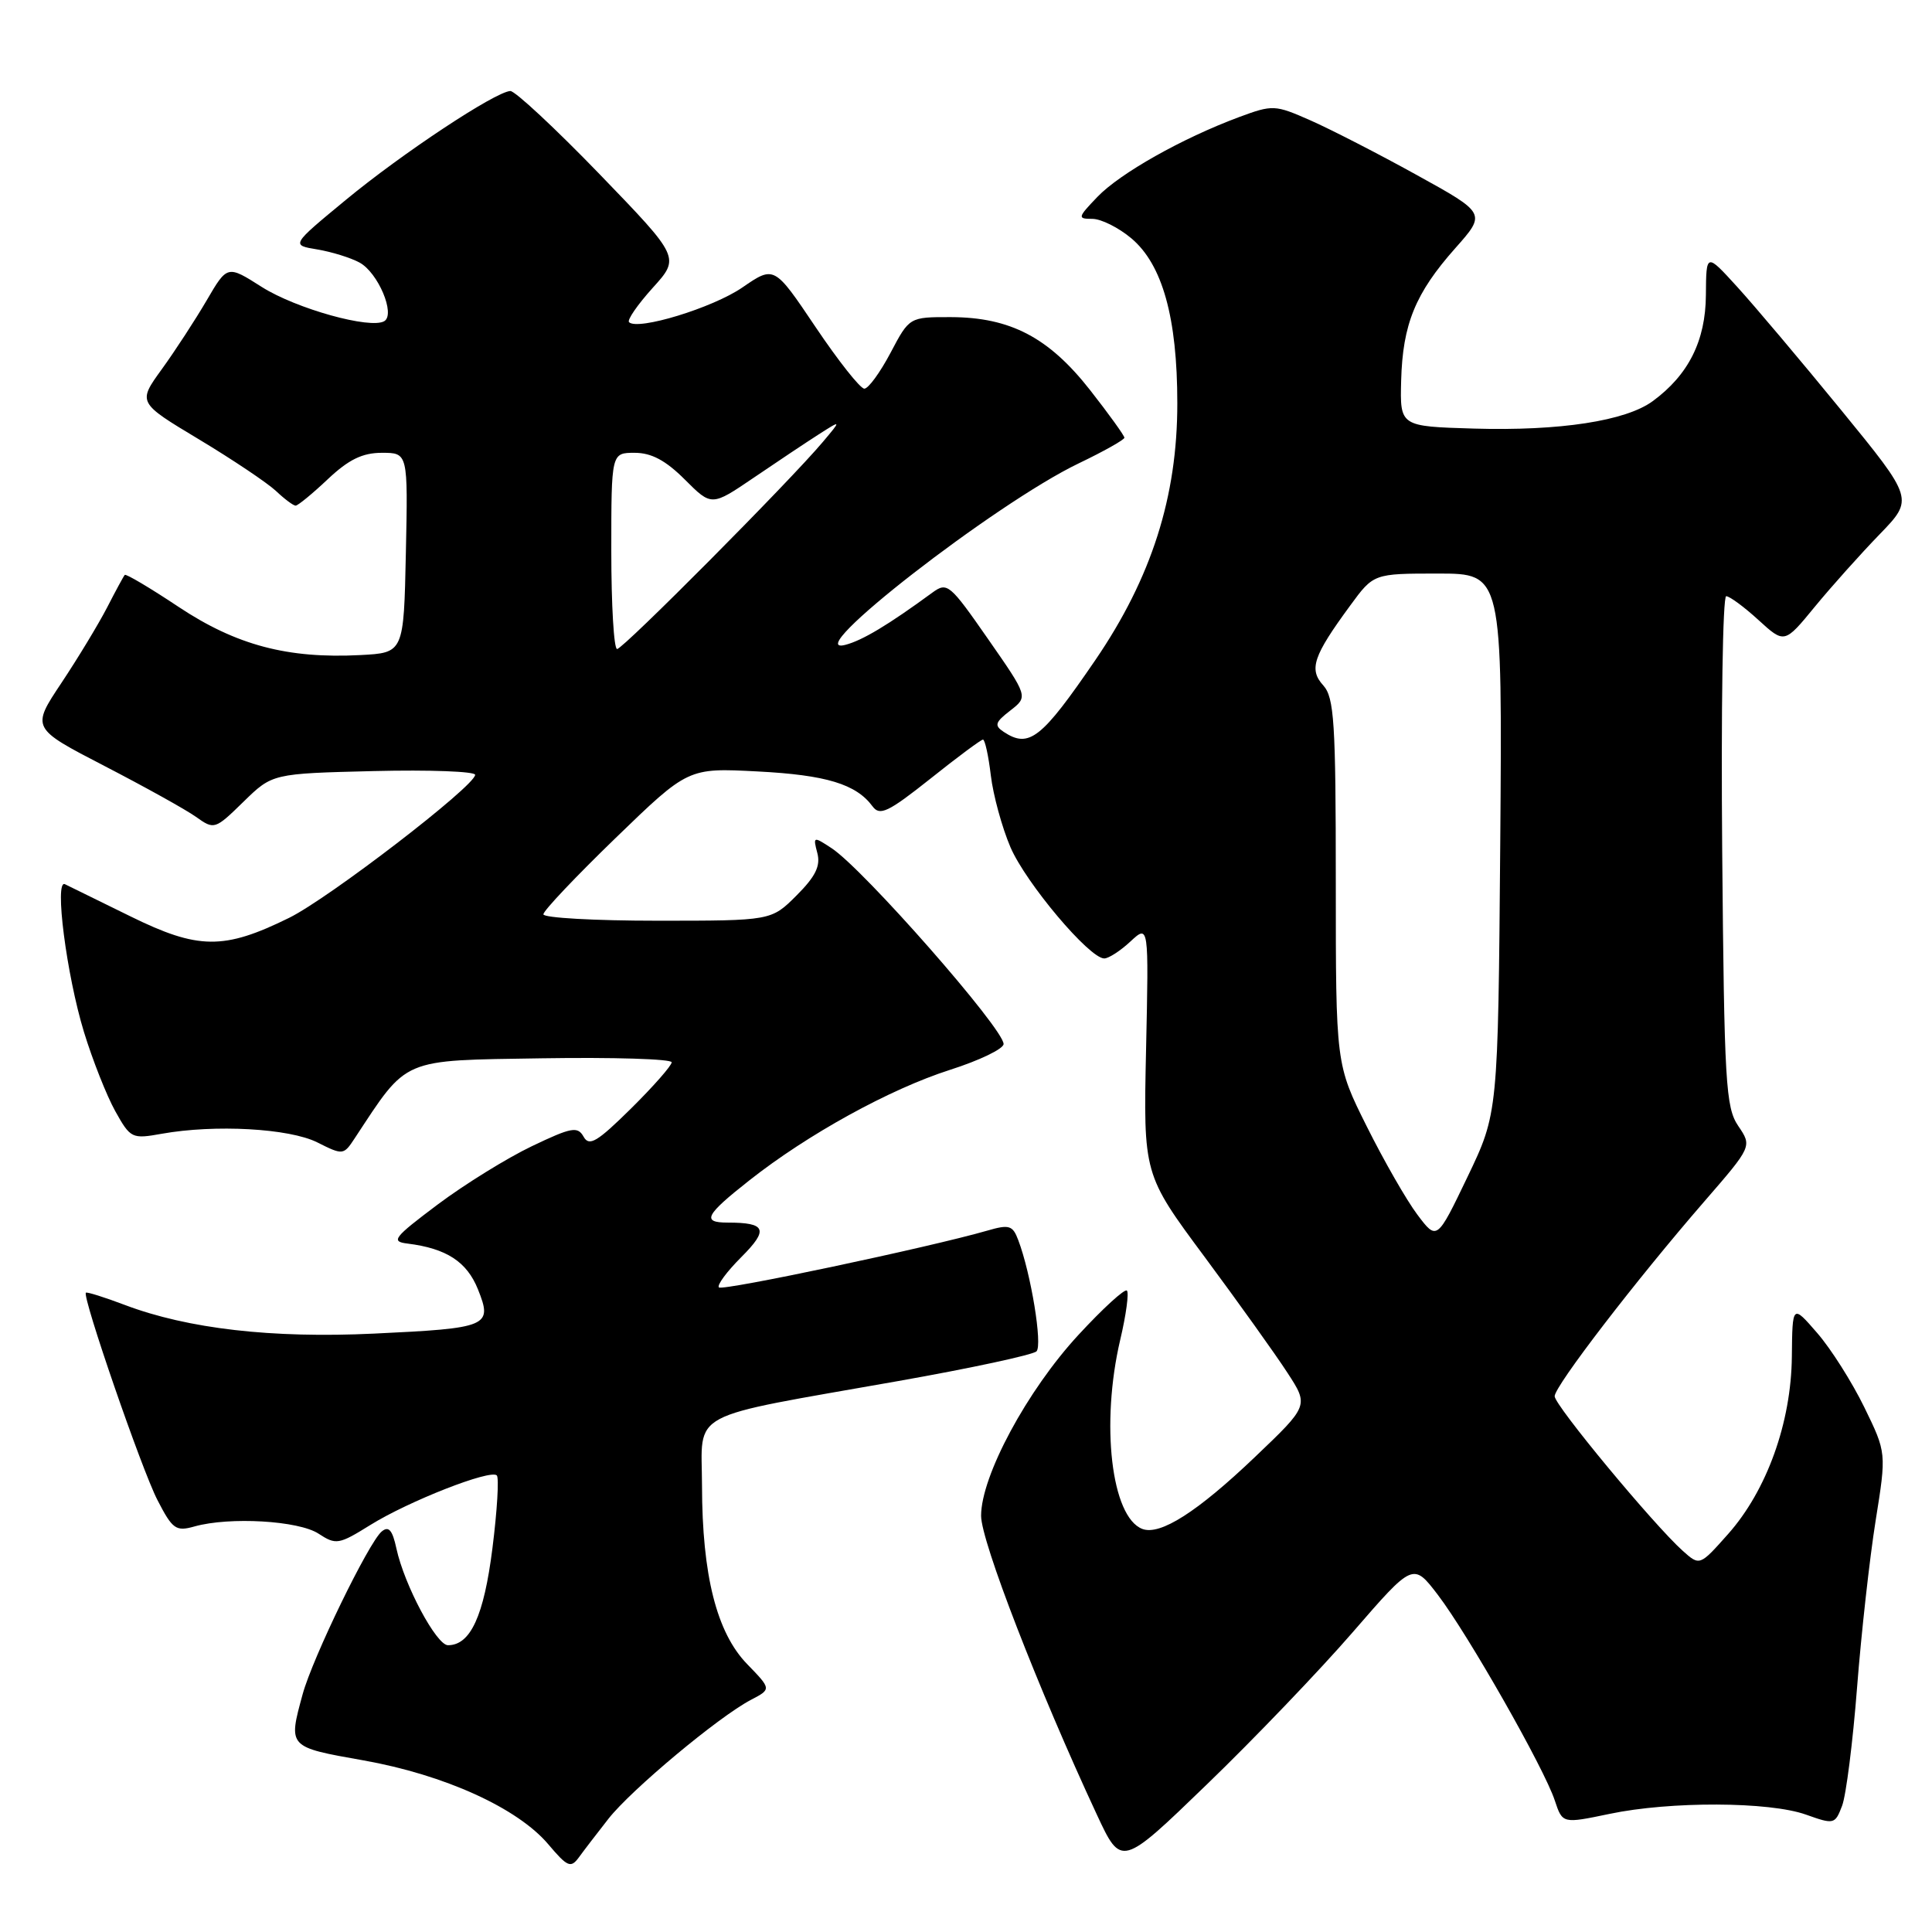 <?xml version="1.0" encoding="UTF-8" standalone="no"?>
<!DOCTYPE svg PUBLIC "-//W3C//DTD SVG 1.1//EN" "http://www.w3.org/Graphics/SVG/1.1/DTD/svg11.dtd" >
<svg xmlns="http://www.w3.org/2000/svg" xmlns:xlink="http://www.w3.org/1999/xlink" version="1.1" viewBox="0 0 256 256">
 <g >
 <path fill="currentColor"
d=" M 80.62 241.00 C 83.63 237.16 95.21 227.49 99.50 225.24 C 102.22 223.82 102.22 223.82 99.00 220.50 C 94.96 216.34 93.04 208.72 93.02 196.87 C 93.00 186.75 90.62 188.02 119.00 183.00 C 128.62 181.30 136.88 179.52 137.34 179.06 C 138.16 178.24 136.61 168.74 134.92 164.31 C 134.19 162.36 133.72 162.22 130.80 163.07 C 123.22 165.26 95.75 171.08 95.26 170.59 C 94.97 170.30 96.30 168.50 98.22 166.58 C 101.88 162.92 101.52 162.00 96.42 162.00 C 92.94 162.00 93.44 161.01 99.30 156.40 C 107.03 150.30 117.89 144.32 125.88 141.76 C 129.77 140.52 132.97 138.98 132.98 138.34 C 133.02 136.35 114.41 115.15 110.19 112.39 C 107.77 110.80 107.72 110.82 108.30 113.03 C 108.75 114.74 108.06 116.14 105.55 118.65 C 102.20 122.00 102.20 122.00 87.10 122.00 C 78.80 122.00 72.00 121.62 72.00 121.15 C 72.00 120.68 76.32 116.12 81.59 111.02 C 91.18 101.74 91.18 101.74 100.38 102.22 C 109.48 102.69 113.45 103.90 115.62 106.85 C 116.58 108.15 117.69 107.62 123.27 103.19 C 126.85 100.33 129.99 98.00 130.25 98.00 C 130.51 98.00 130.98 100.14 131.29 102.75 C 131.60 105.36 132.77 109.64 133.89 112.26 C 135.94 117.02 144.35 127.00 146.32 127.00 C 146.90 127.00 148.46 125.99 149.79 124.75 C 152.22 122.50 152.22 122.50 151.86 139.05 C 151.50 155.61 151.50 155.61 159.62 166.55 C 164.08 172.57 169.02 179.47 170.58 181.88 C 173.43 186.25 173.43 186.25 166.29 193.06 C 158.66 200.34 153.72 203.49 151.36 202.59 C 147.26 201.01 145.82 188.67 148.44 177.51 C 149.22 174.21 149.61 171.29 149.32 171.01 C 149.03 170.73 146.14 173.37 142.90 176.88 C 136.09 184.25 130.00 195.58 130.00 200.85 C 130.00 204.22 137.56 223.74 145.34 240.45 C 148.58 247.40 148.58 247.40 159.91 236.45 C 166.15 230.43 174.85 221.35 179.25 216.27 C 187.25 207.04 187.25 207.04 190.54 211.35 C 194.52 216.57 204.62 234.31 206.02 238.58 C 207.04 241.65 207.04 241.65 213.27 240.35 C 221.31 238.66 234.45 238.71 239.31 240.45 C 243.02 241.77 243.15 241.74 244.09 239.27 C 244.62 237.87 245.51 230.83 246.07 223.61 C 246.63 216.40 247.74 206.45 248.53 201.50 C 249.97 192.50 249.97 192.50 247.03 186.47 C 245.41 183.15 242.61 178.72 240.79 176.63 C 237.50 172.83 237.50 172.83 237.43 179.77 C 237.34 188.52 234.11 197.49 228.98 203.27 C 225.22 207.50 225.22 207.50 222.98 205.50 C 219.13 202.05 206.00 186.22 206.00 185.01 C 206.00 183.66 216.78 169.63 225.83 159.20 C 232.16 151.90 232.16 151.90 230.33 149.20 C 228.66 146.74 228.47 143.52 228.20 112.75 C 228.04 94.19 228.27 79.00 228.73 79.00 C 229.18 79.00 231.11 80.42 233.00 82.15 C 236.45 85.30 236.45 85.30 240.47 80.40 C 242.69 77.70 246.55 73.39 249.05 70.81 C 253.59 66.12 253.59 66.12 243.94 54.31 C 238.63 47.81 232.44 40.48 230.18 38.00 C 226.08 33.50 226.08 33.50 226.04 39.10 C 226.00 45.16 223.73 49.68 219.00 53.15 C 215.43 55.78 206.68 57.12 195.32 56.79 C 185.50 56.50 185.50 56.50 185.66 50.43 C 185.86 42.96 187.54 38.85 192.83 32.89 C 196.93 28.27 196.93 28.27 187.71 23.18 C 182.65 20.38 176.31 17.13 173.64 15.95 C 168.92 13.87 168.65 13.86 164.14 15.53 C 156.63 18.33 148.43 22.95 145.42 26.08 C 142.78 28.83 142.75 29.00 144.74 29.00 C 145.90 29.00 148.22 30.16 149.91 31.58 C 154.03 35.05 156.00 42.09 156.00 53.43 C 156.01 65.83 152.58 76.56 145.14 87.46 C 138.00 97.90 136.36 99.20 133.00 96.98 C 131.72 96.13 131.85 95.71 133.87 94.15 C 136.24 92.31 136.24 92.31 130.92 84.67 C 125.85 77.38 125.51 77.09 123.55 78.52 C 117.71 82.80 114.26 84.87 112.00 85.45 C 105.72 87.05 131.91 66.69 142.93 61.40 C 146.25 59.81 148.98 58.27 148.99 58.00 C 148.99 57.73 146.94 54.87 144.42 51.66 C 138.96 44.71 133.88 42.05 126.00 42.02 C 120.50 42.01 120.50 42.01 118.00 46.75 C 116.62 49.36 115.06 51.50 114.53 51.50 C 113.99 51.50 111.09 47.83 108.07 43.34 C 102.59 35.19 102.59 35.19 98.37 38.09 C 94.45 40.79 84.50 43.83 83.35 42.69 C 83.07 42.41 84.48 40.37 86.48 38.15 C 90.12 34.13 90.12 34.13 79.43 23.06 C 73.55 16.98 68.23 12.03 67.62 12.06 C 65.62 12.16 53.26 20.34 45.82 26.49 C 38.56 32.48 38.56 32.48 42.03 33.05 C 43.94 33.37 46.47 34.15 47.64 34.79 C 50.09 36.12 52.42 41.62 50.93 42.55 C 49.12 43.66 39.24 40.91 34.68 38.02 C 30.12 35.12 30.12 35.12 27.38 39.81 C 25.87 42.39 23.20 46.49 21.44 48.92 C 18.24 53.34 18.24 53.34 26.35 58.21 C 30.81 60.89 35.40 63.97 36.55 65.04 C 37.69 66.12 38.87 67.00 39.17 67.00 C 39.47 67.00 41.39 65.43 43.43 63.50 C 46.20 60.89 48.02 60.00 50.60 60.00 C 54.06 60.00 54.06 60.00 53.78 73.25 C 53.50 86.50 53.50 86.50 47.75 86.80 C 38.12 87.30 31.30 85.49 23.67 80.42 C 19.90 77.91 16.68 76.00 16.53 76.18 C 16.37 76.36 15.32 78.30 14.19 80.50 C 13.05 82.70 10.33 87.20 8.14 90.49 C 4.15 96.48 4.15 96.48 13.83 101.49 C 19.16 104.25 24.63 107.28 25.97 108.24 C 28.39 109.96 28.48 109.93 32.26 106.24 C 36.09 102.50 36.09 102.50 49.55 102.17 C 56.95 101.99 62.98 102.22 62.96 102.67 C 62.90 104.18 43.59 119.02 38.31 121.62 C 29.66 125.88 26.27 125.84 17.28 121.42 C 13.00 119.31 9.09 117.39 8.60 117.16 C 7.18 116.49 8.82 129.19 11.12 136.73 C 12.26 140.45 14.13 145.18 15.27 147.23 C 17.29 150.85 17.48 150.94 21.43 150.23 C 28.47 148.97 38.31 149.51 42.04 151.37 C 45.44 153.08 45.53 153.07 47.00 150.83 C 54.10 140.06 53.00 140.53 71.80 140.23 C 81.26 140.08 89.00 140.32 89.00 140.76 C 89.00 141.20 86.57 143.96 83.61 146.89 C 79.12 151.32 78.07 151.95 77.33 150.62 C 76.54 149.22 75.74 149.36 70.47 151.88 C 67.19 153.45 61.58 156.92 58.00 159.60 C 52.14 164.00 51.75 164.51 54.00 164.78 C 59.15 165.42 61.86 167.18 63.33 170.84 C 65.30 175.76 64.74 175.99 49.55 176.71 C 36.02 177.35 24.89 176.07 16.56 172.92 C 13.84 171.89 11.51 171.16 11.38 171.29 C 10.87 171.80 18.77 194.71 20.86 198.76 C 22.86 202.64 23.30 202.96 25.78 202.26 C 30.42 200.96 39.58 201.49 42.21 203.22 C 44.52 204.73 44.89 204.67 49.07 202.07 C 54.17 198.90 64.99 194.66 65.83 195.50 C 66.14 195.81 65.88 200.15 65.25 205.15 C 64.12 214.13 62.34 218.00 59.36 218.00 C 57.83 218.00 53.58 210.04 52.53 205.20 C 52.00 202.74 51.51 202.16 50.58 202.93 C 48.86 204.36 41.42 219.67 40.10 224.50 C 38.18 231.54 38.12 231.48 48.16 233.26 C 58.90 235.17 68.60 239.57 72.67 244.40 C 75.18 247.37 75.63 247.57 76.69 246.13 C 77.34 245.23 79.11 242.93 80.62 241.00 Z  M 187.81 160.95 C 186.38 159.05 183.37 153.80 181.11 149.27 C 177.00 141.04 177.00 141.04 177.00 116.85 C 177.00 95.72 176.79 92.43 175.34 90.82 C 173.41 88.69 173.99 86.94 178.90 80.25 C 182.01 76.00 182.01 76.00 190.54 76.00 C 199.07 76.00 199.07 76.00 198.79 111.75 C 198.50 147.50 198.50 147.50 194.45 155.95 C 190.40 164.39 190.40 164.39 187.81 160.95 Z  M 81.00 73.00 C 81.00 60.00 81.00 60.00 84.10 60.00 C 86.32 60.00 88.21 61.01 90.75 63.55 C 94.29 67.09 94.29 67.09 99.87 63.30 C 102.94 61.21 106.81 58.63 108.48 57.56 C 111.50 55.63 111.50 55.63 109.03 58.56 C 104.69 63.73 82.56 86.00 81.77 86.00 C 81.34 86.00 81.00 80.15 81.00 73.00 Z "/>
</g>
</svg>